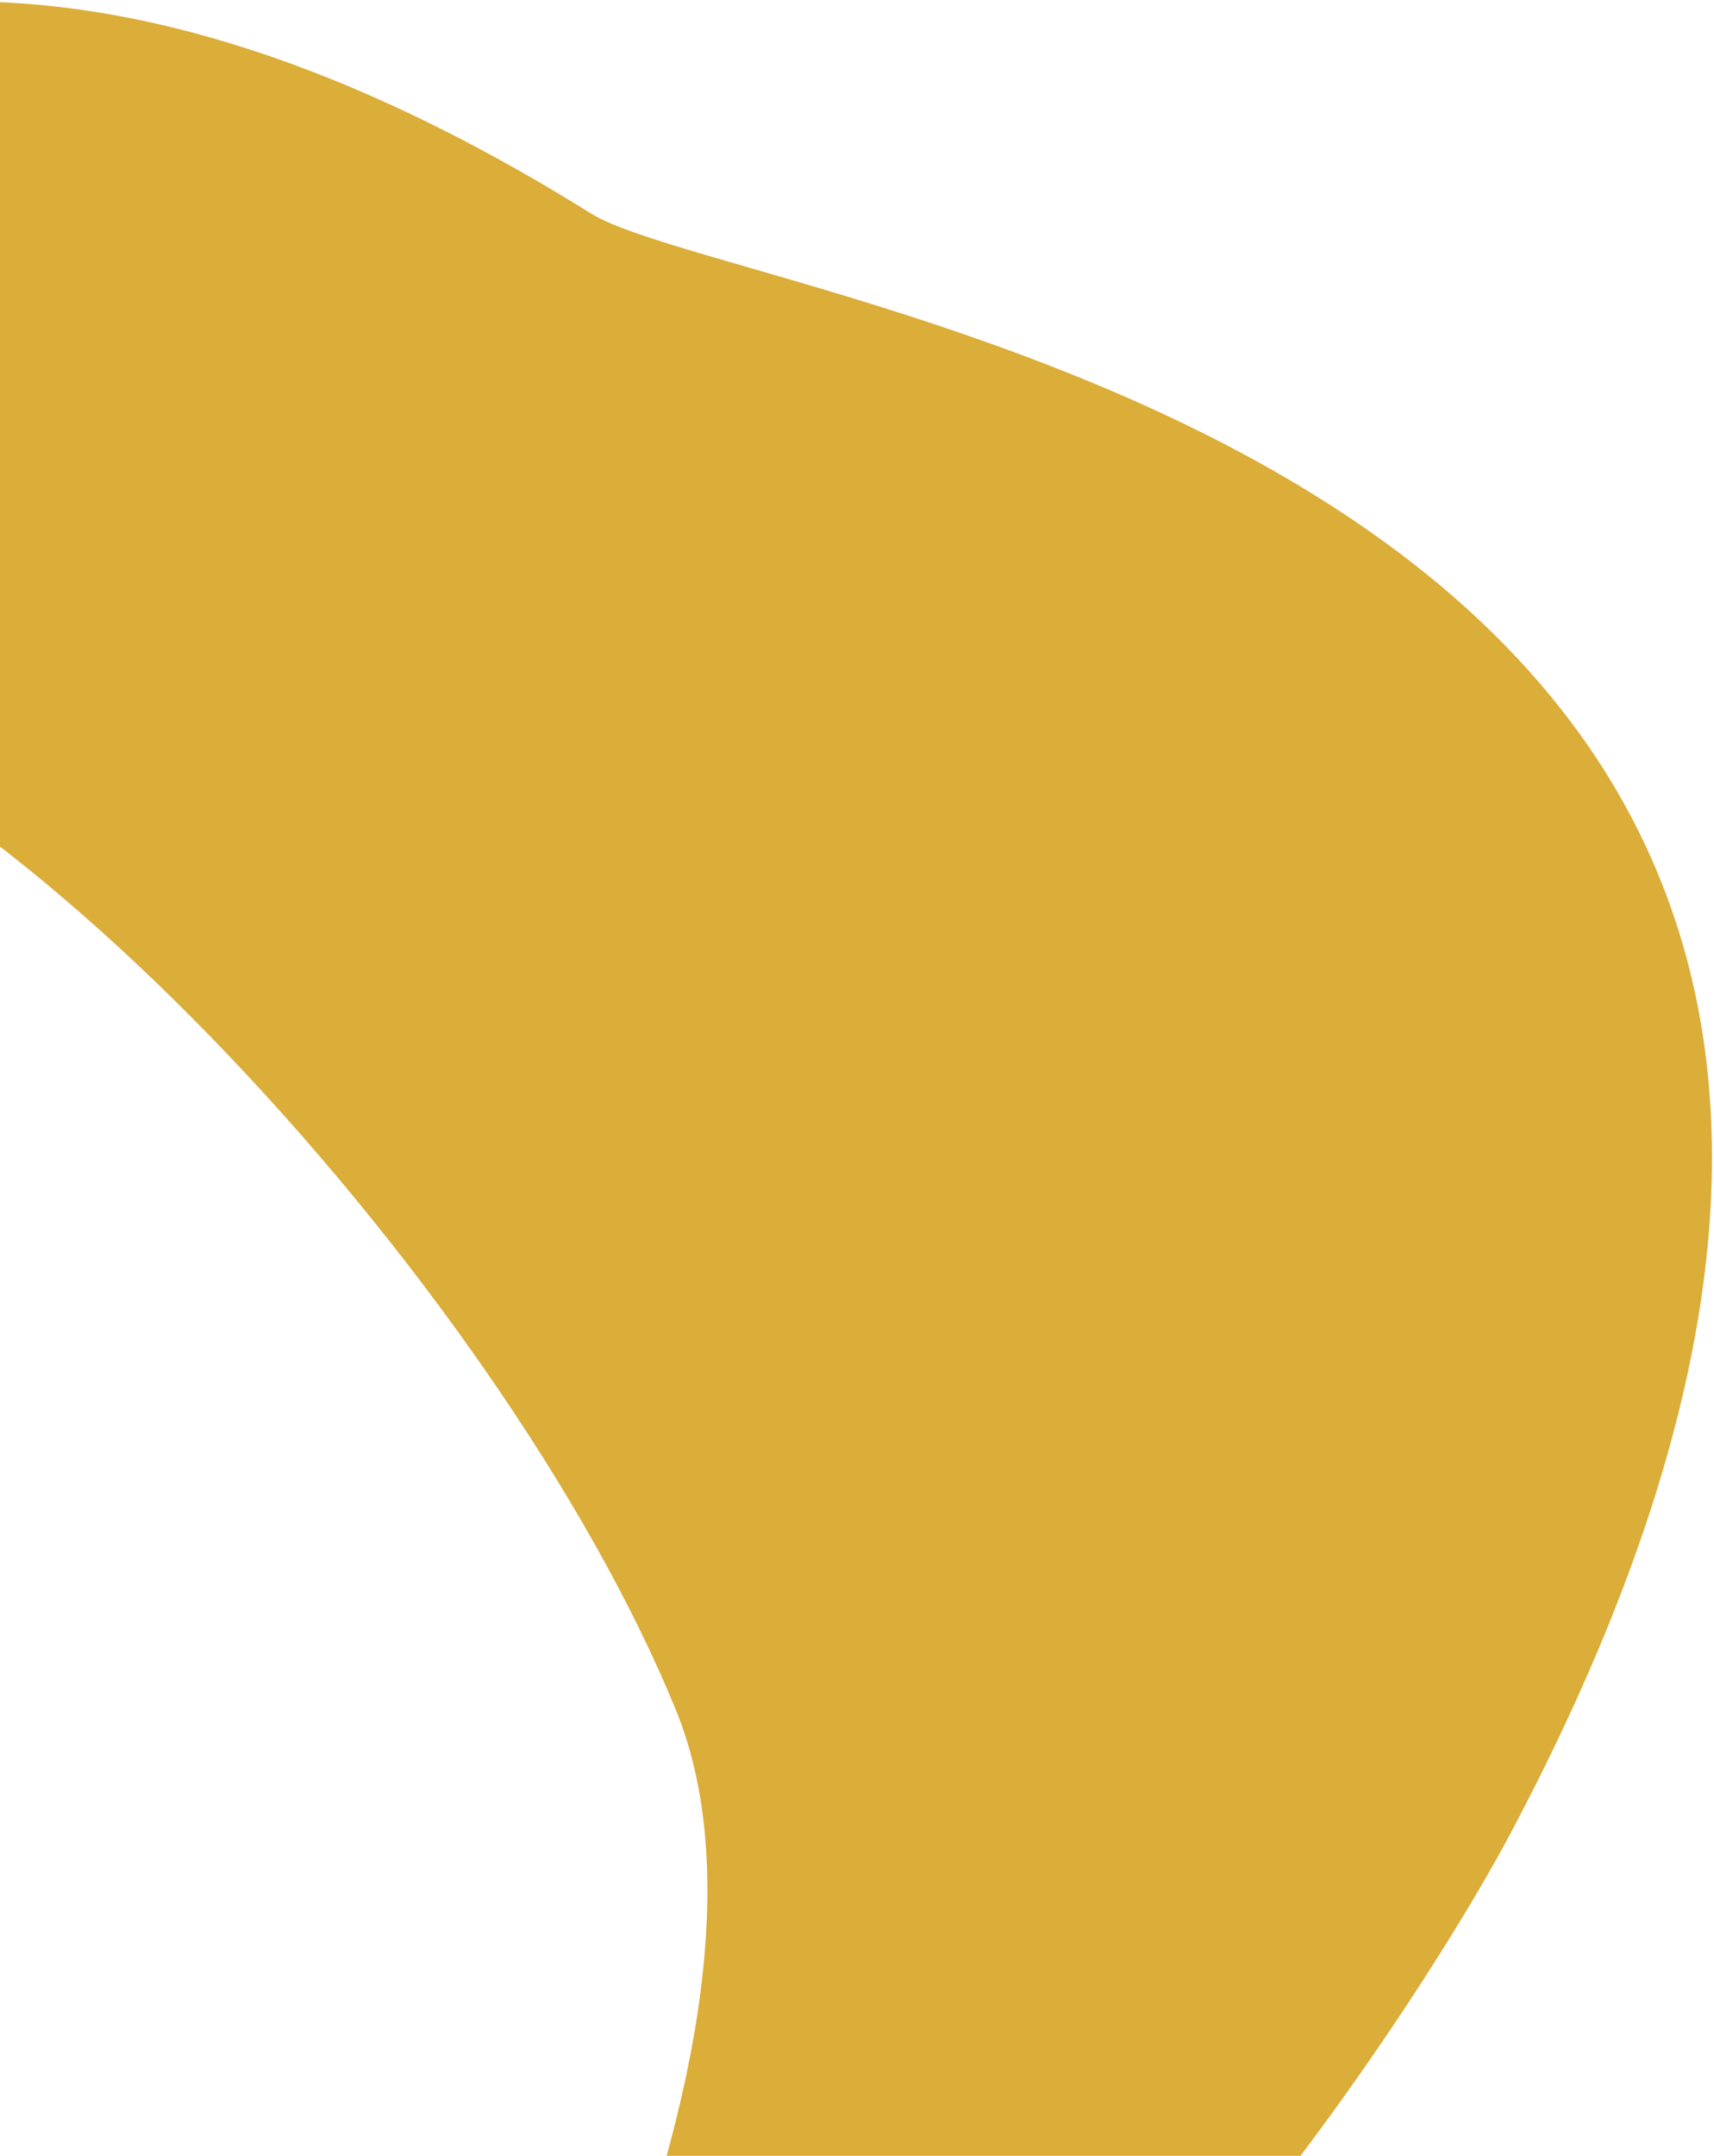 <svg width="424" height="533" viewBox="0 0 424 533" fill="none" xmlns="http://www.w3.org/2000/svg">
<path d="M167.194 422.766C201.8 507.405 112.994 668.216 62.44 734.238L275.683 584.458C308.052 557.39 354.347 489.764 373.977 452.695C554.547 111.703 186.2 77.744 146.132 52.748C14.477 -29.384 -65.379 2.408 -107.354 31.891C-211.707 105.188 -166.004 164.628 -88.231 167.637C-10.457 170.647 123.937 316.968 167.194 422.766Z" fill="#DBAD39"/>
</svg>
